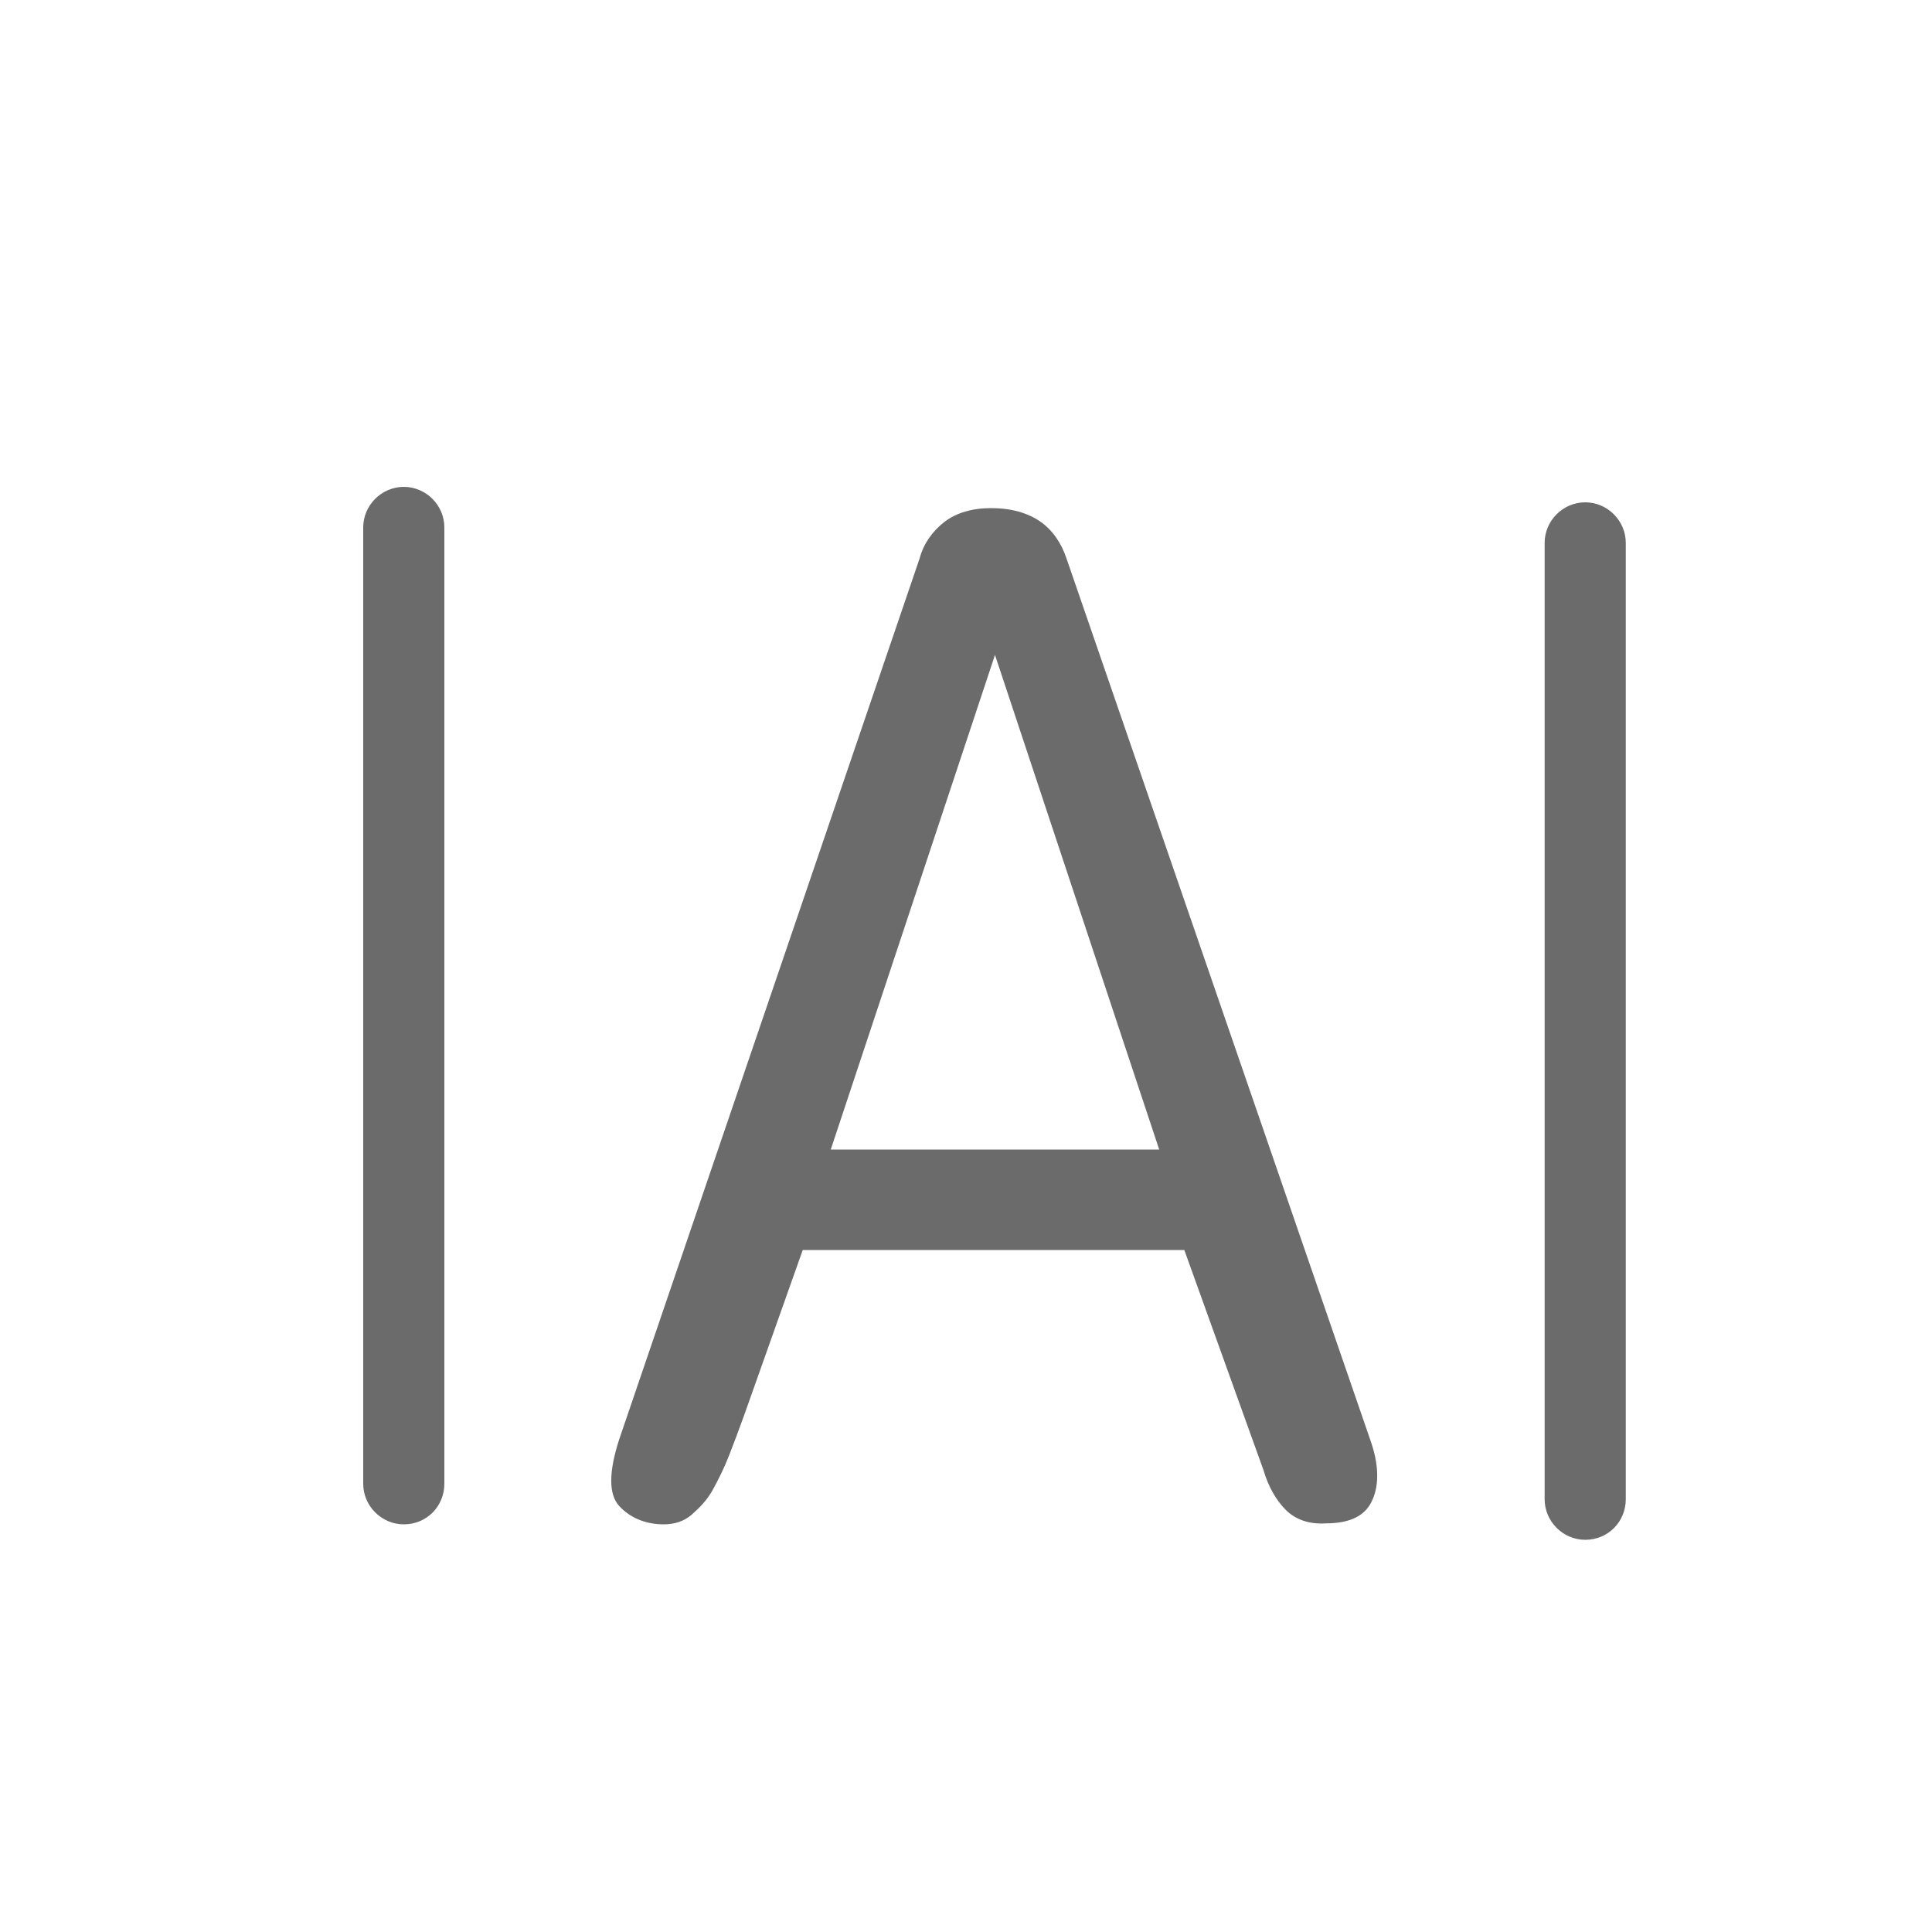 <?xml version="1.0" encoding="utf-8"?>
<!-- Generator: Adobe Illustrator 21.0.0, SVG Export Plug-In . SVG Version: 6.00 Build 0)  -->
<svg version="1.1" id="图层_1" fill= "#6b6b6b" xmlns="http://www.w3.org/2000/svg" xmlns:xlink="http://www.w3.org/1999/xlink" x="0px" y="0px"
	 viewBox="0 0 200 200" style="enable-background:new 0 0 200 200;" xml:space="preserve">
<path d="M168.3,155.2v-99c0-2.3-1.9-4.2-4.2-4.2s-4.2,1.9-4.2,4.2v99c0,2.3,1.9,4.2,4.2,4.2C166.5,159.4,168.3,157.5,168.3,155.2z"
	/>
<path d="M141.9,149.2l-31.5-91.4c-0.5-1.5-1.4-2.9-2.7-3.8c-1.3-0.9-3-1.4-5.1-1.4c-2,0-3.6,0.5-4.8,1.4c-1.3,1-2.2,2.3-2.6,3.8
	L64.1,149c-1.1,3.4-1.1,5.7,0,6.9c1.1,1.2,2.7,1.9,4.6,1.9c1.1,0,2.1-0.3,2.9-1c0.8-0.7,1.6-1.5,2.2-2.6c0.6-1.1,1.2-2.3,1.7-3.6
	s1-2.6,1.5-4l6.1-17.2h39.5l8.2,22.8c0.5,1.7,1.3,3.1,2.3,4.1s2.4,1.5,4.1,1.4c2.6,0,4.2-0.8,4.9-2.5
	C142.8,153.6,142.7,151.5,141.9,149.2z M86,119l17-51.2l17,51.2H86z"/>
<path d="M46,153.6v-99c0-2.3-1.9-4.2-4.2-4.2s-4.2,1.9-4.2,4.2v99c0,2.3,1.9,4.2,4.2,4.2C44.2,157.8,46,155.9,46,153.6z"/>
</svg>
